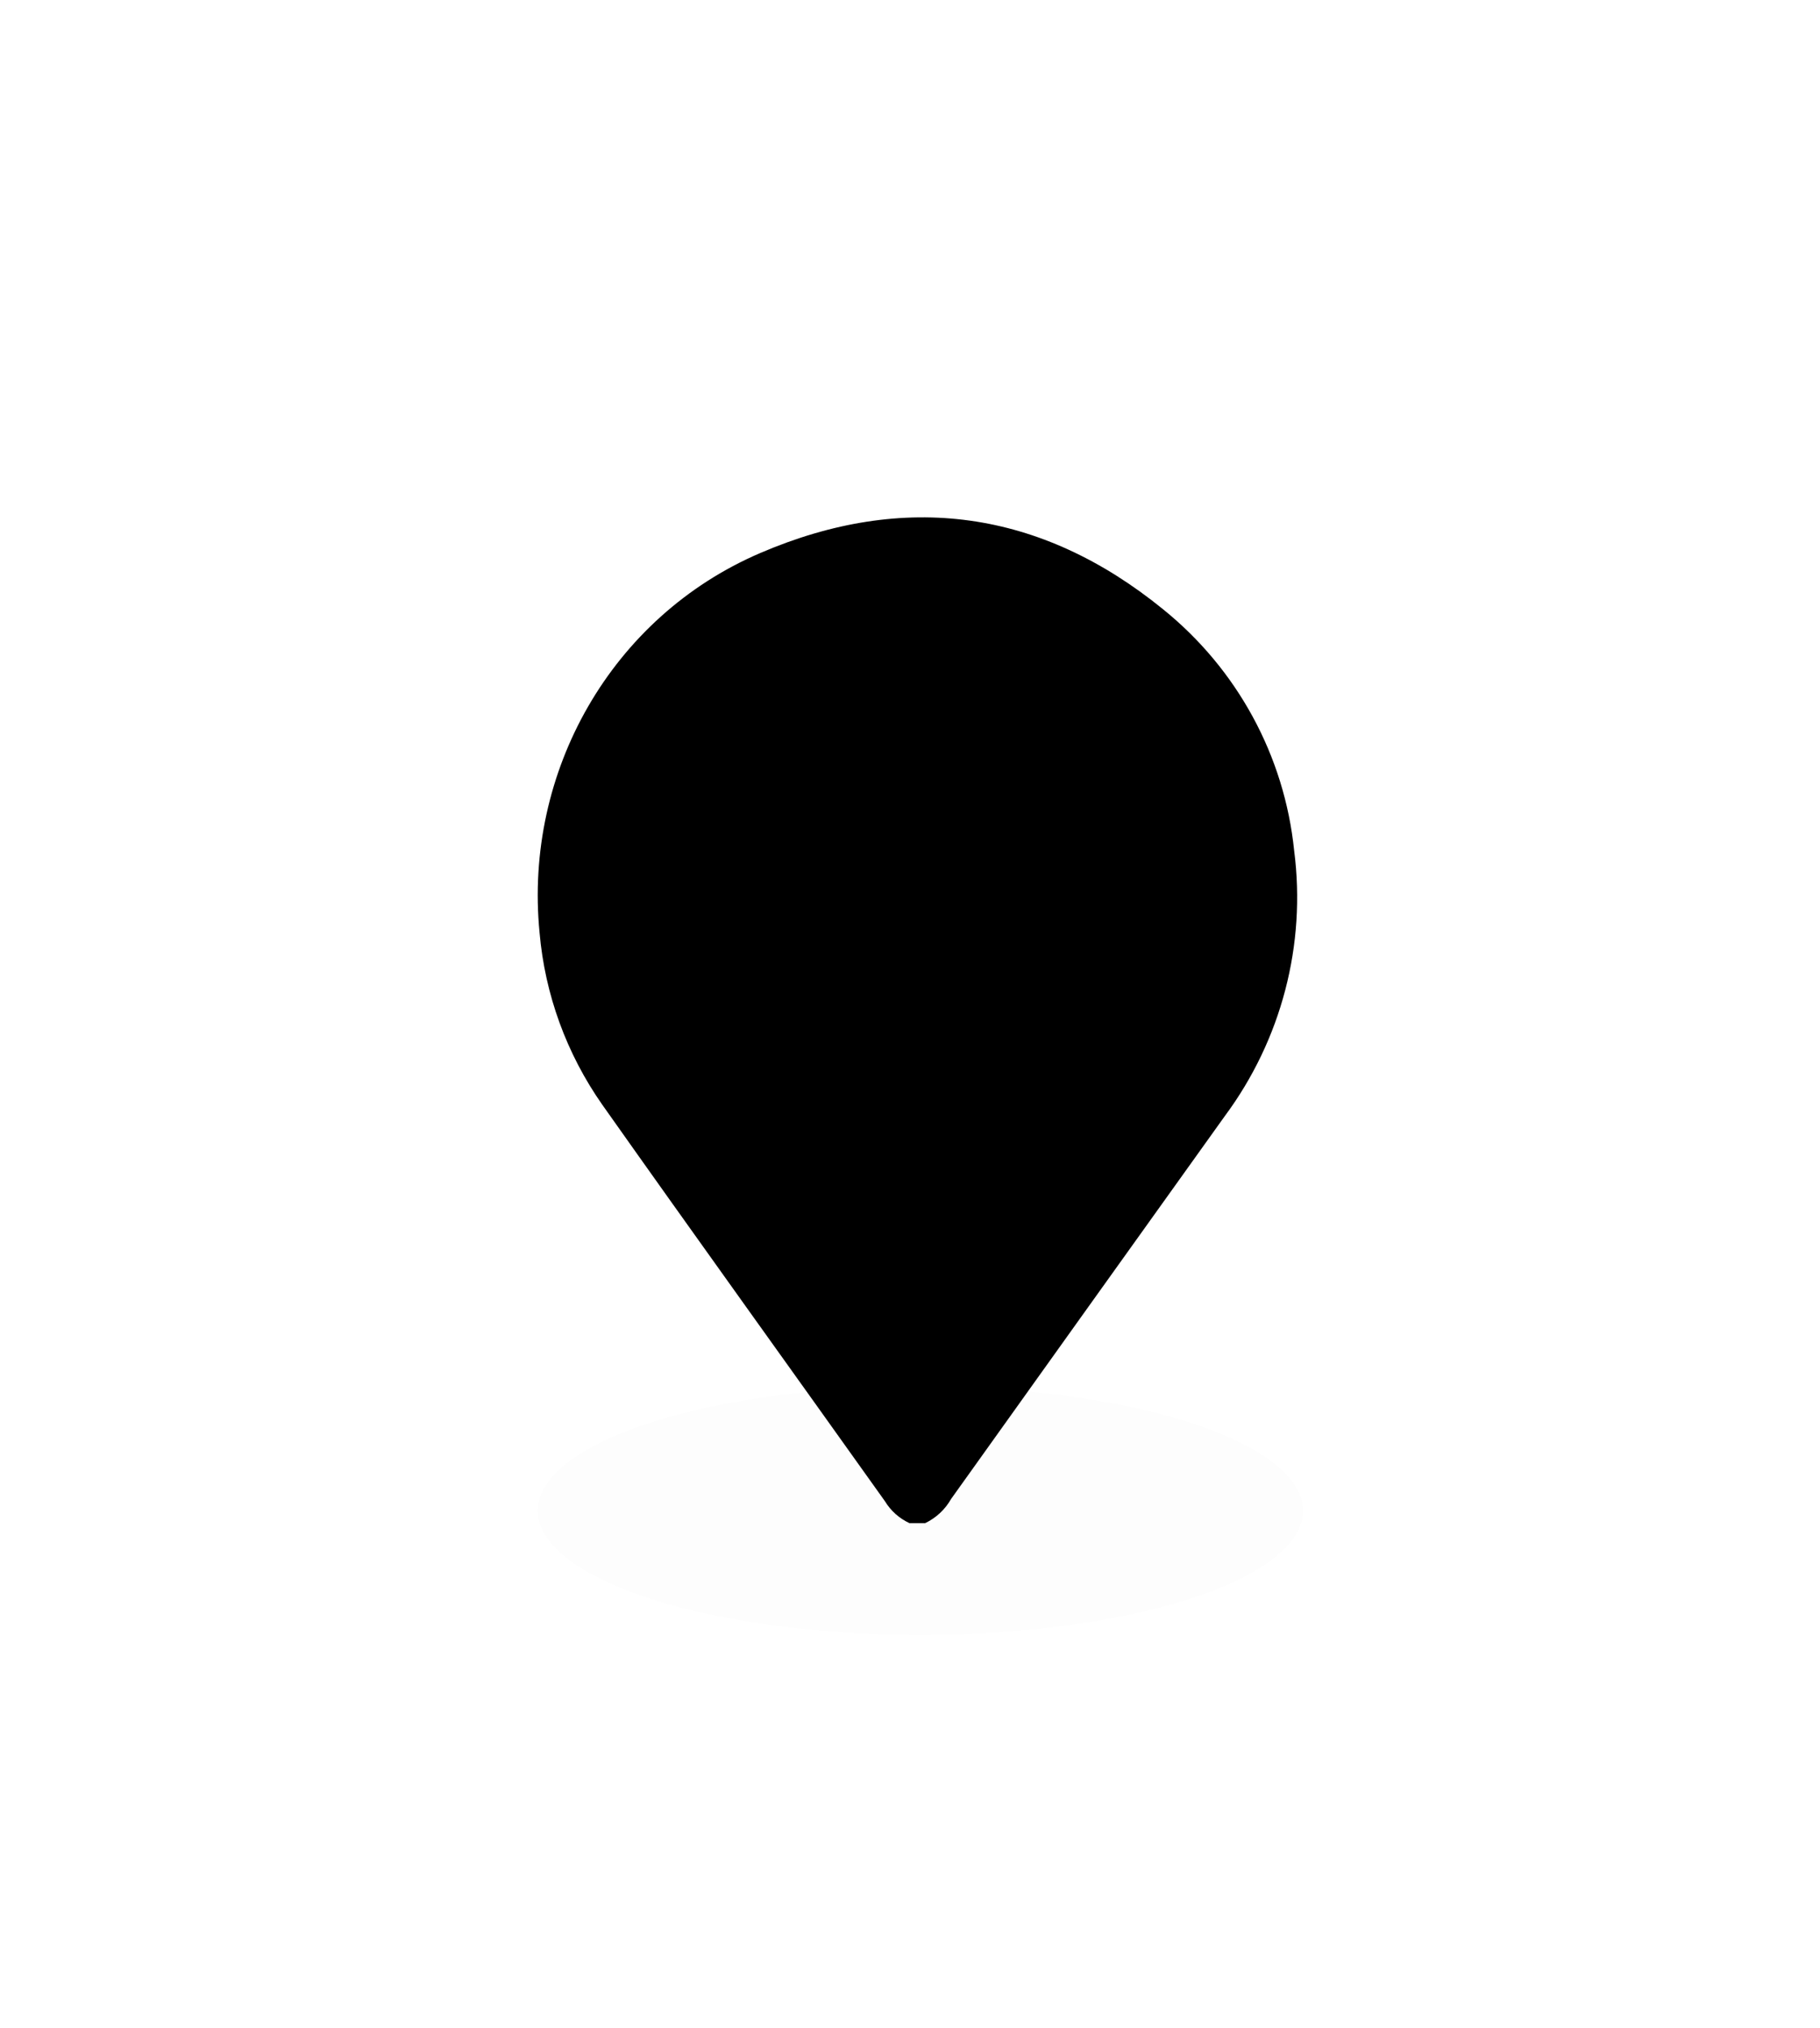 <?xml version="1.0" encoding="UTF-8"?>
<svg width="88px" height="98px" viewBox="0 0 88 98" version="1.1" xmlns="http://www.w3.org/2000/svg" xmlns:xlink="http://www.w3.org/1999/xlink">
    <!-- Generator: sketchtool 60 (101010) - https://sketch.com -->
    <title>E45CB1E0-C2E8-4153-B7A8-F95742902050</title>
    <desc>Created with sketchtool.</desc>
    <defs>
        <filter x="-16.2%" y="-50.0%" width="132.4%" height="200.0%" filterUnits="objectBoundingBox" id="filter-1">
            <feGaussianBlur stdDeviation="2" in="SourceGraphic"></feGaussianBlur>
        </filter>
        <path d="M17.971,48.6 C17.481,48.372 17.069,48.005 16.79,47.545 C12.236,41.154 7.648,34.788 3.118,28.378 C1.393,25.917 0.348,23.052 0.089,20.067 C-0.676,12.291 3.564,4.811 10.755,1.725 C17.736,-1.273 24.329,-0.36 30.231,4.437 C33.826,7.335 36.108,11.532 36.574,16.101 C37.161,20.646 35.96,25.241 33.221,28.932 C28.813,35.088 24.401,41.255 19.986,47.434 C19.699,47.94 19.263,48.347 18.736,48.6 L17.971,48.6 Z" id="path-2"></path>
        <filter x="-108.9%" y="-78.2%" width="317.9%" height="264.6%" filterUnits="objectBoundingBox" id="filter-3">
            <feMorphology radius="2" operator="dilate" in="SourceAlpha" result="shadowSpreadOuter1"></feMorphology>
            <feOffset dx="0" dy="2" in="shadowSpreadOuter1" result="shadowOffsetOuter1"></feOffset>
            <feGaussianBlur stdDeviation="11" in="shadowOffsetOuter1" result="shadowBlurOuter1"></feGaussianBlur>
            <feColorMatrix values="0 0 0 0 0.018   0 0 0 0 0.062   0 0 0 0 0.17  0 0 0 0.115 0" type="matrix" in="shadowBlurOuter1"></feColorMatrix>
        </filter>
    </defs>
    <g id="Page-1" stroke="none" stroke-width="1" fill="none" fill-rule="evenodd">
        <g id="City_Sccoters_1.3" transform="translate(-758, -228)">
            <g id="Voi" transform="translate(784, 251)">
                <ellipse id="Oval" fill="#000000" opacity="0.09" filter="url(#filter-1)" cx="18.5" cy="50" rx="18.5" ry="6"></ellipse>
                <g id="Shape">
                    <use fill="black" fill-opacity="1" filter="url(#filter-3)" xlink:href="#path-2"></use>
                    <use fill="white" fill-opacity="0" fill-rule="evenodd" xlink:href="#path-2"></use>
                </g>
            </g>
        </g>
    </g>
</svg>